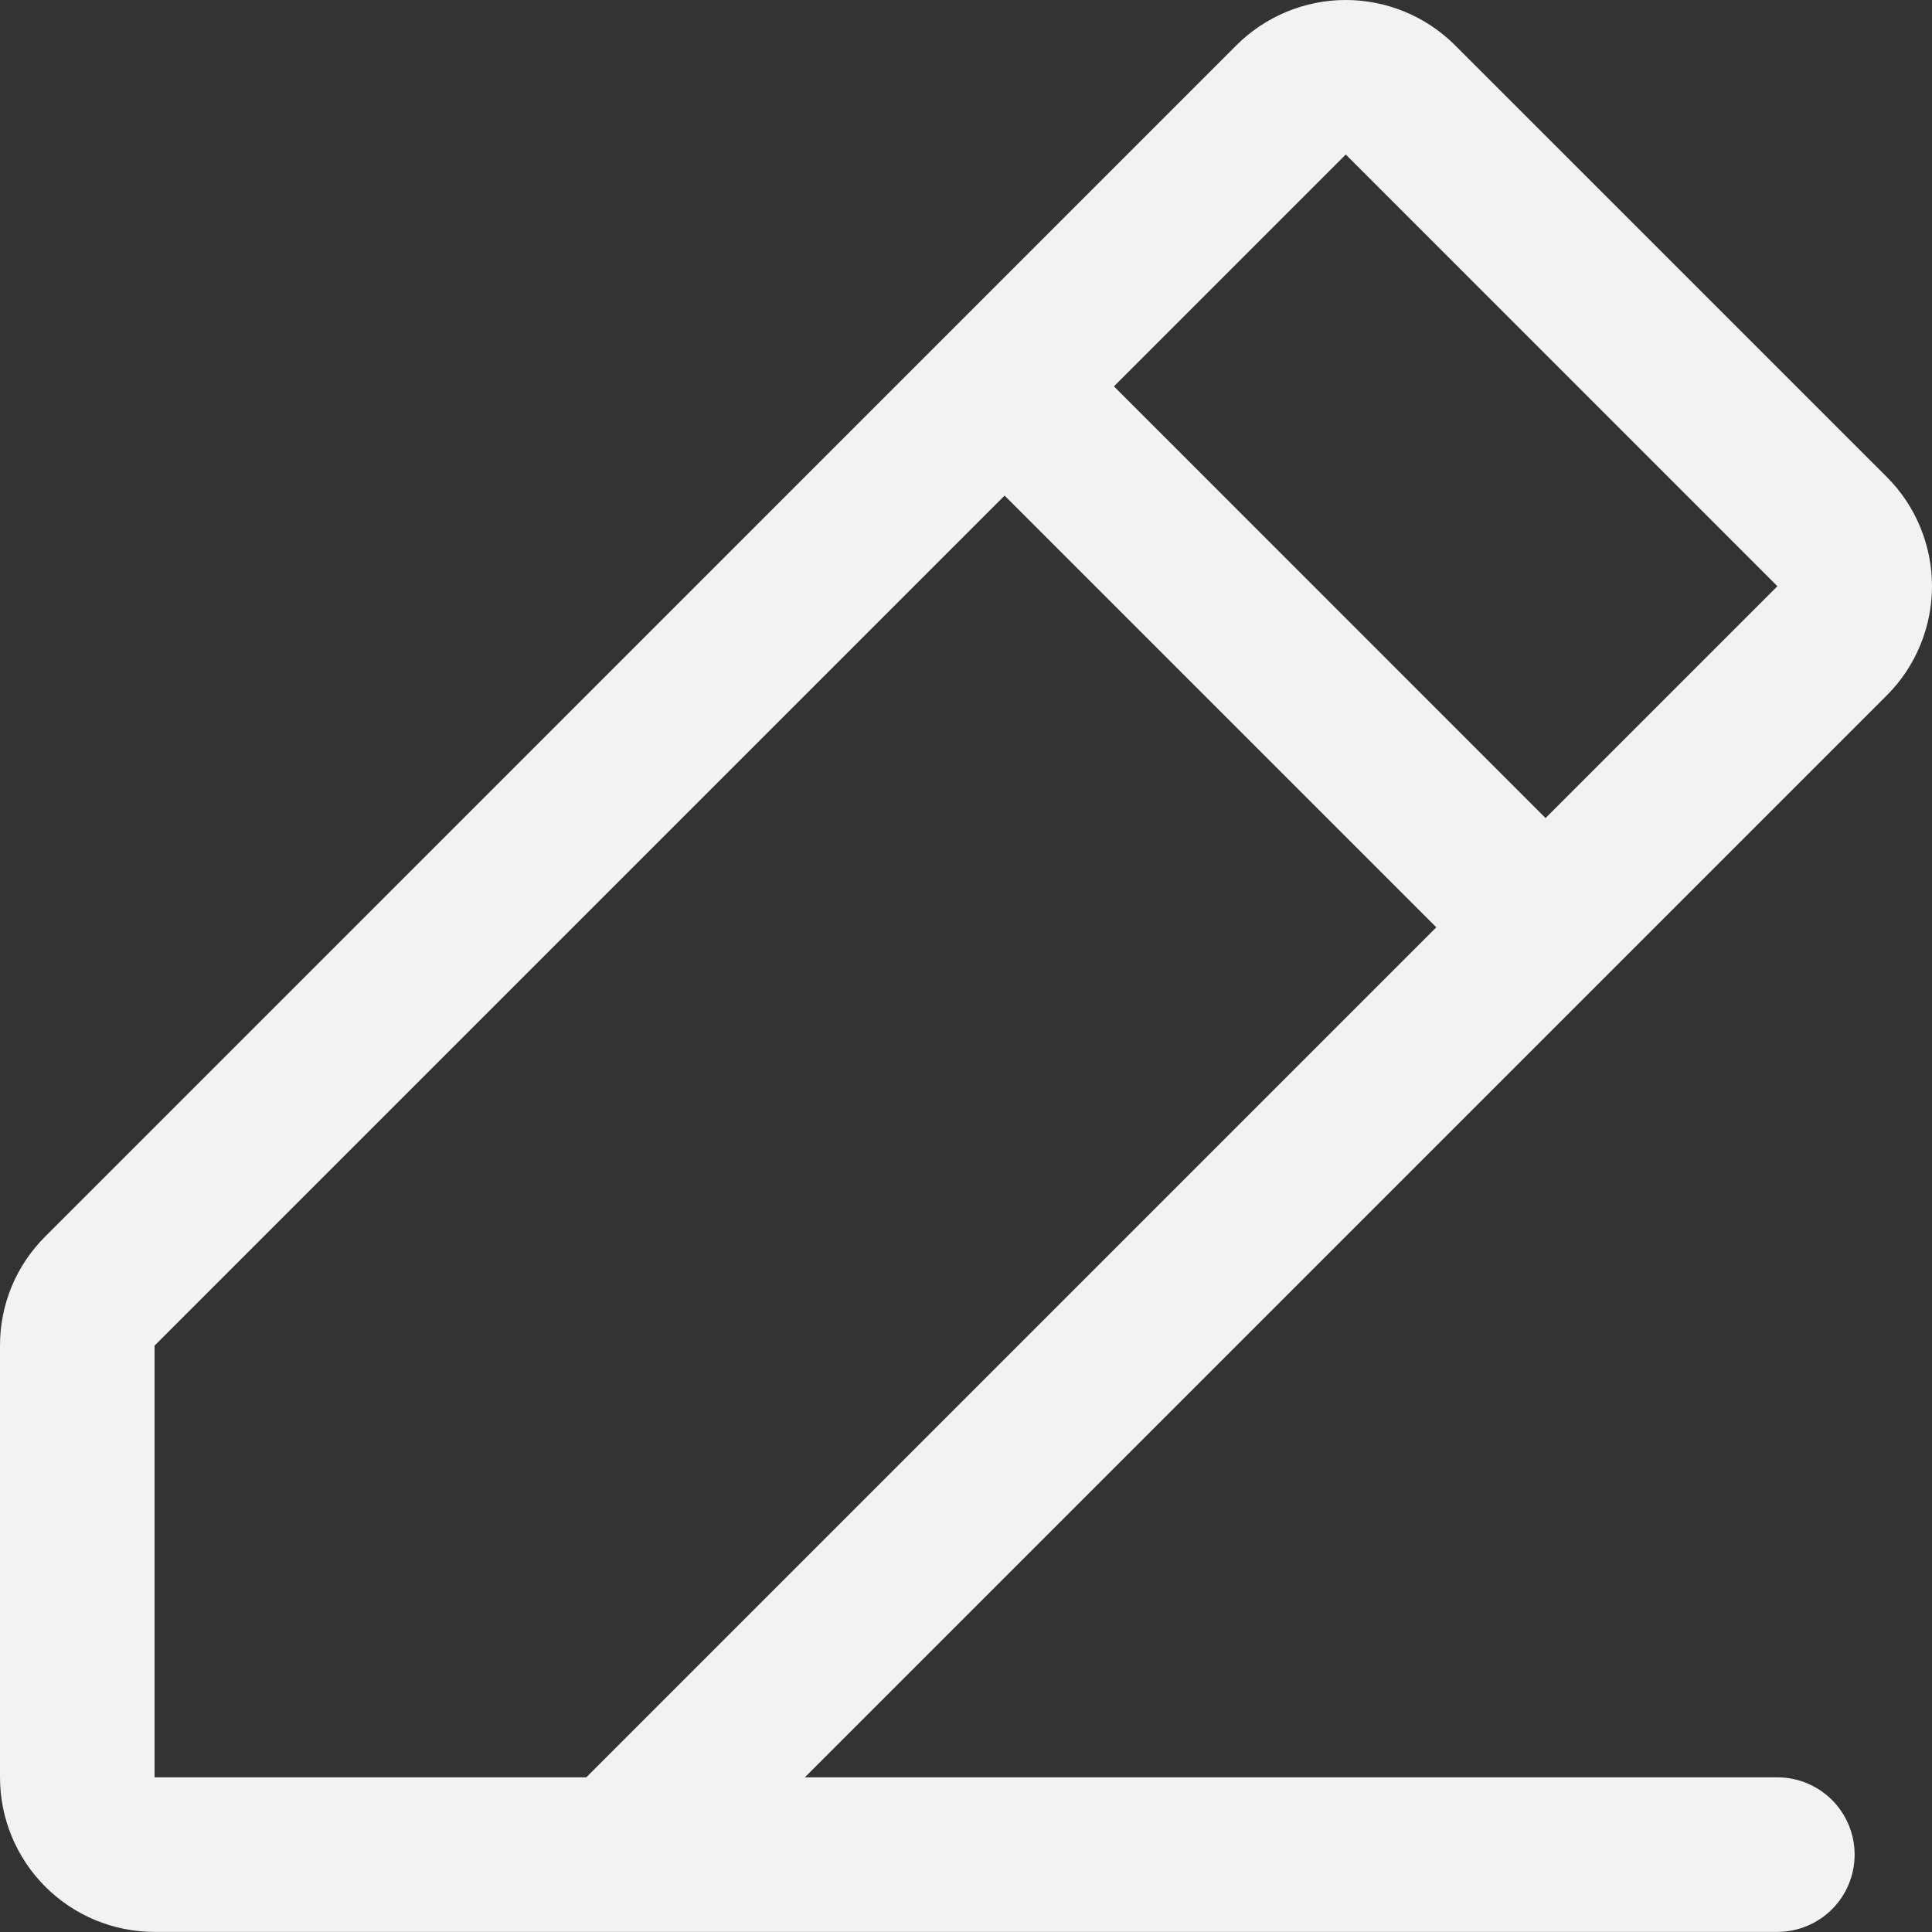 <svg width="40" height="40" viewBox="0 0 40 40" fill="none" xmlns="http://www.w3.org/2000/svg">
<rect x="0" y="0" width="40" height="40" fill="#333333" stroke="none"/>
<path d="M39.062 9.873L30.125 0.937C29.828 0.64 29.475 0.405 29.087 0.244C28.698 0.083 28.282 0 27.862 0C27.442 0 27.026 0.083 26.637 0.244C26.249 0.405 25.896 0.64 25.599 0.937L0.938 25.599C0.64 25.895 0.403 26.247 0.242 26.635C0.081 27.024 -0.001 27.44 1.61893e-05 27.86V36.798C1.61893e-05 37.647 0.337 38.461 0.937 39.061C1.537 39.661 2.351 39.998 3.2 39.998H36.799C37.223 39.998 37.63 39.829 37.93 39.529C38.23 39.229 38.398 38.822 38.398 38.398C38.398 37.974 38.23 37.567 37.93 37.267C37.63 36.967 37.223 36.798 36.799 36.798H16.663L39.062 14.399C39.36 14.102 39.596 13.749 39.756 13.361C39.917 12.973 40 12.556 40 12.136C40 11.716 39.917 11.3 39.756 10.911C39.596 10.523 39.36 10.17 39.062 9.873ZM12.138 36.798H3.2V27.86L20.799 10.261L29.737 19.199L12.138 36.798ZM31.999 16.937L23.063 7.999L27.863 3.199L36.799 12.137L31.999 16.937Z" fill="#F2F2F2"/>
</svg>
